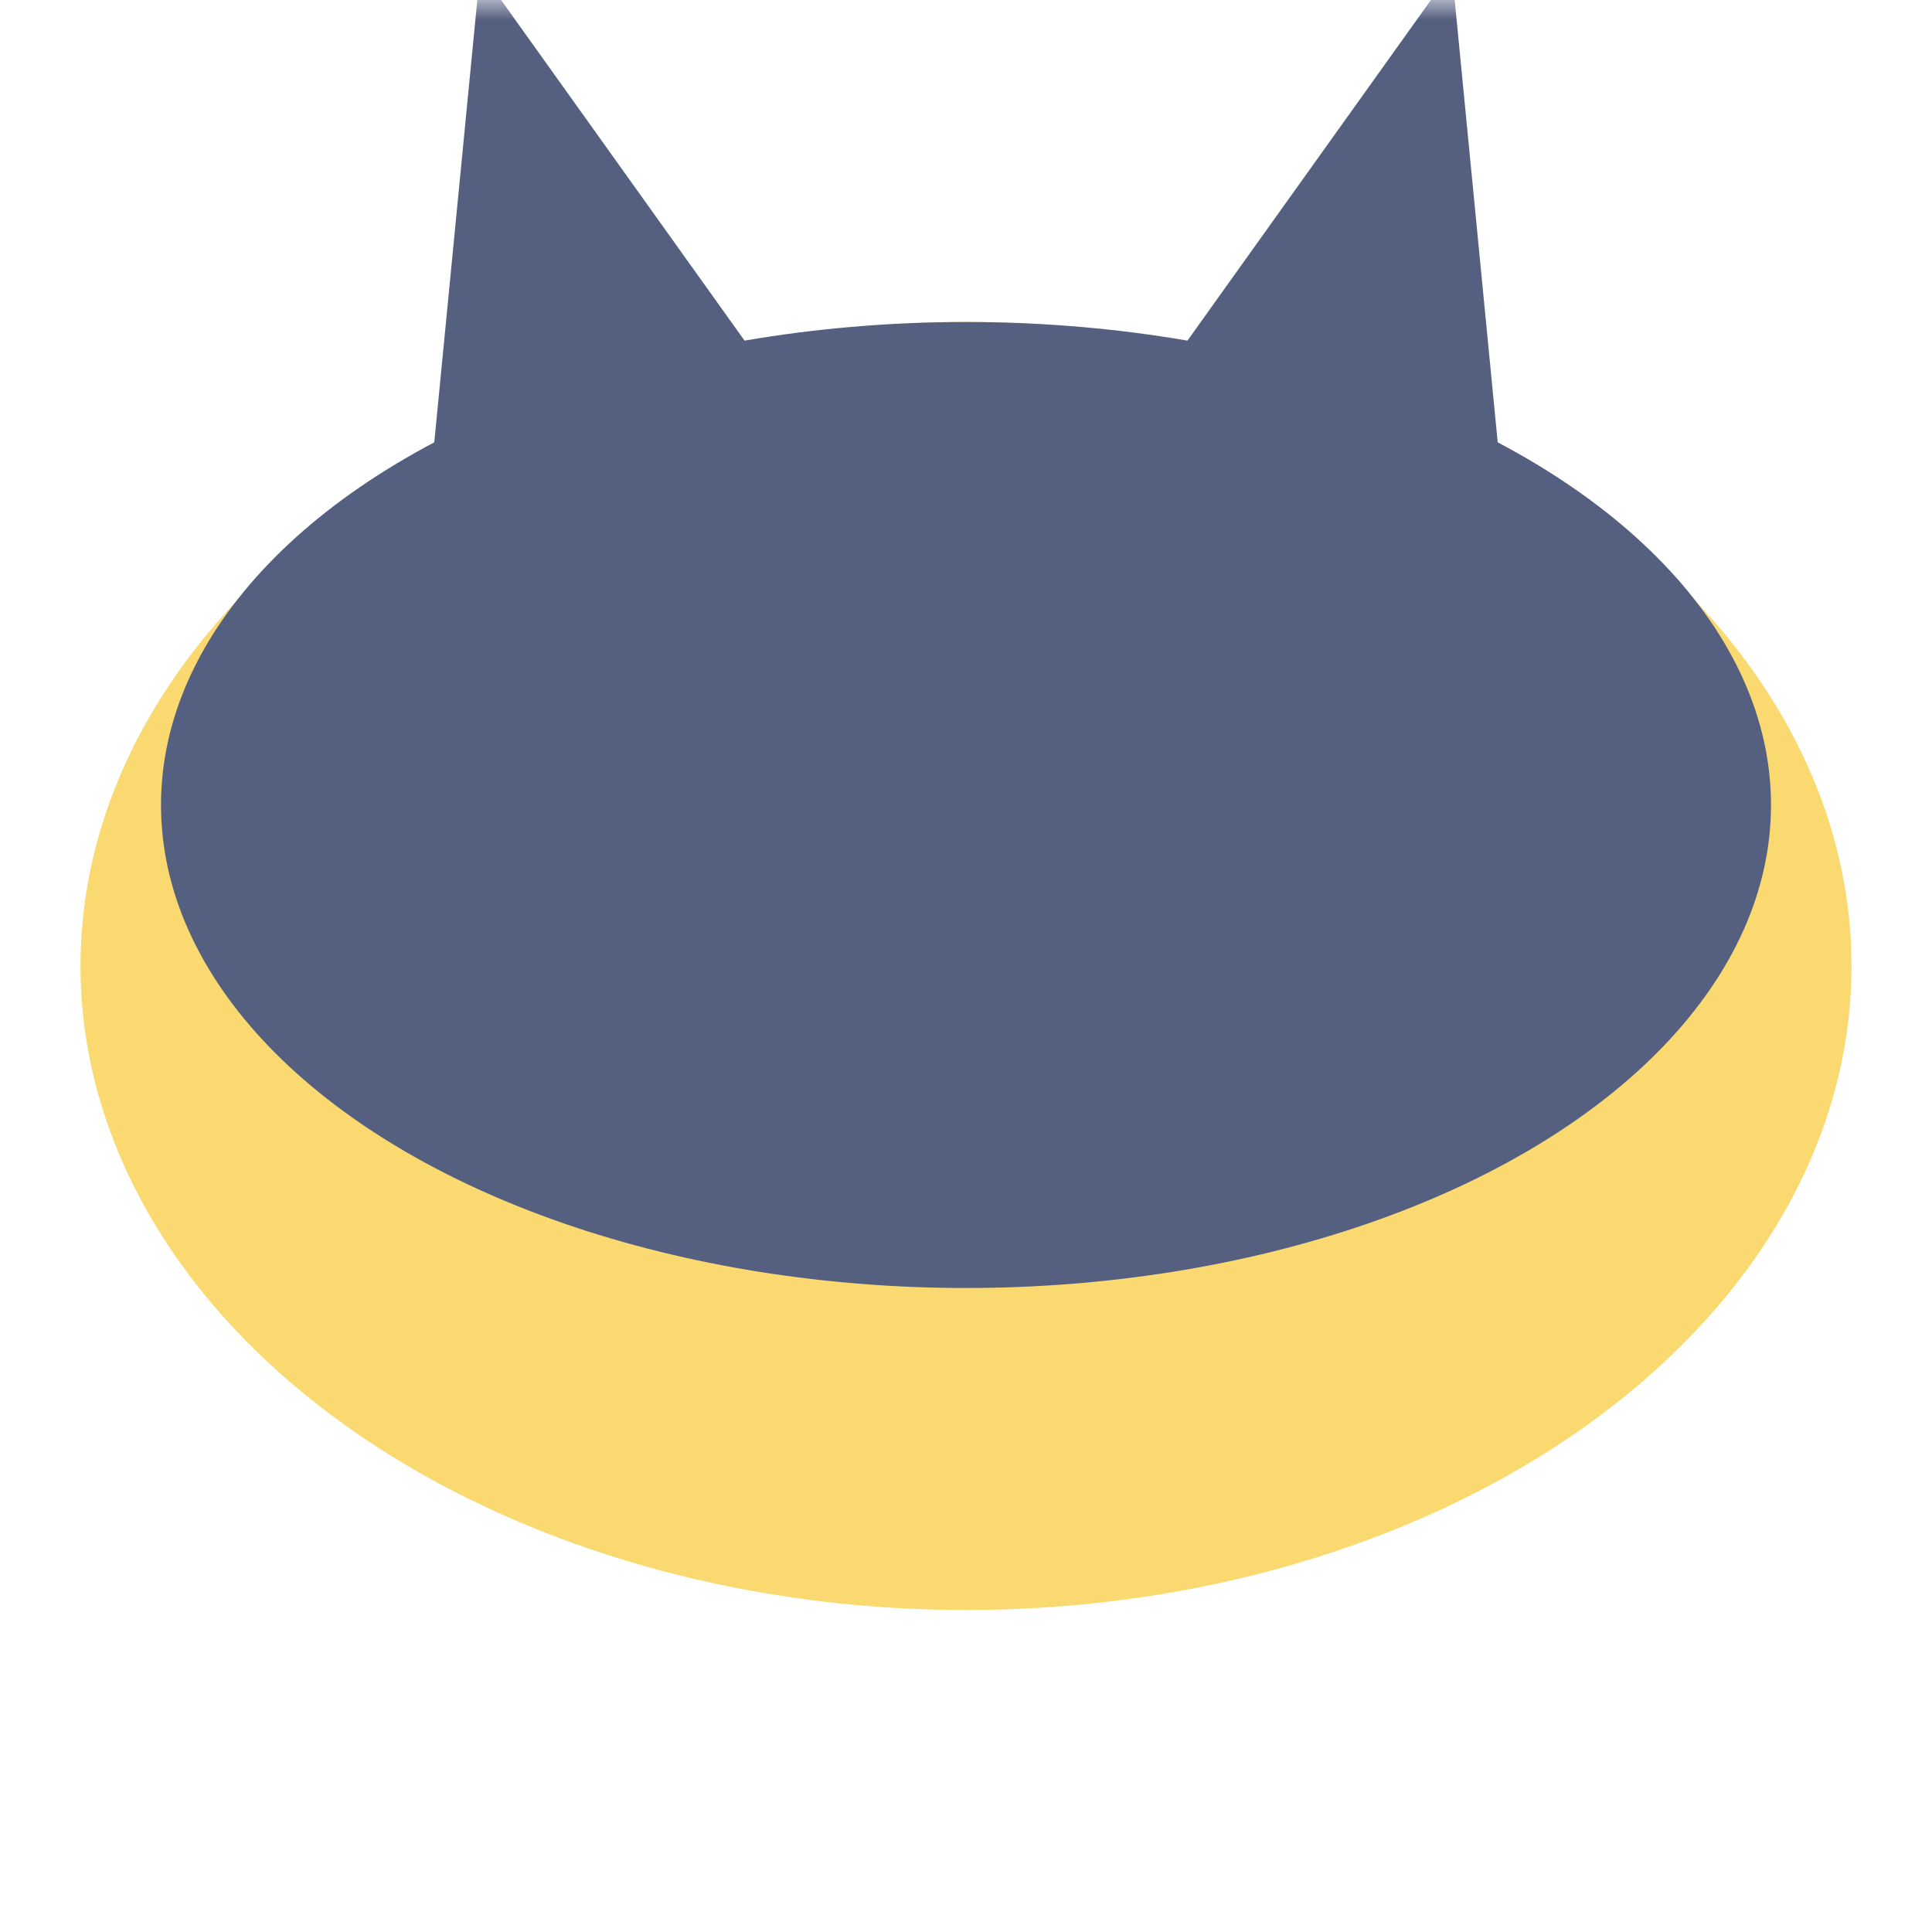 <?xml version="1.0" encoding="iso-8859-1"?>
<!-- Uploaded to: SVG Repo, www.svgrepo.com, Generator: SVG Repo Mixer Tools -->
<!DOCTYPE svg PUBLIC "-//W3C//DTD SVG 1.1//EN" "http://www.w3.org/Graphics/SVG/1.1/DTD/svg11.dtd">
<svg height="800px" width="800px" version="1.1" id="Capa_1" xmlns="http://www.w3.org/2000/svg" xmlns:xlink="http://www.w3.org/1999/xlink" 
	 viewBox="0 0 48 48" xml:space="preserve">
<defs>
	<mask id="eyeHolesMask">
		<!-- White area will be visible, black areas will be transparent -->
		<rect width="48" height="48" fill="white"/>
		<!-- Black ellipses create transparent holes for eyes -->
		<ellipse cx="18" cy="22" rx="3" ry="4" fill="black"/>
		<ellipse cx="30" cy="22" rx="3" ry="4" fill="black"/>
		<!-- Black ellipse creates transparent hole for mouth -->
		<ellipse cx="24" cy="32" rx="4" ry="3" fill="black"/>
	</mask>
</defs>
<g>
	<!-- Apply mask to create eye holes -->
	<g mask="url(#eyeHolesMask)">
		<ellipse style="fill:#FBD971;" cx="24" cy="24" rx="22" ry="16"/>
		<ellipse style="fill:#556080;" cx="24" cy="20" rx="20" ry="12"/>
		<!-- Gray triangles to cover cat ears with 15-degree outward angle -->
		<polygon style="fill:#556080;" points="8,15 14,-1 20,15" transform="rotate(-15 14 7)"/>
		<polygon style="fill:#556080;" points="28,15 34,-1 40,15" transform="rotate(15 34 7)"/>
	</g>
</g>
</svg>